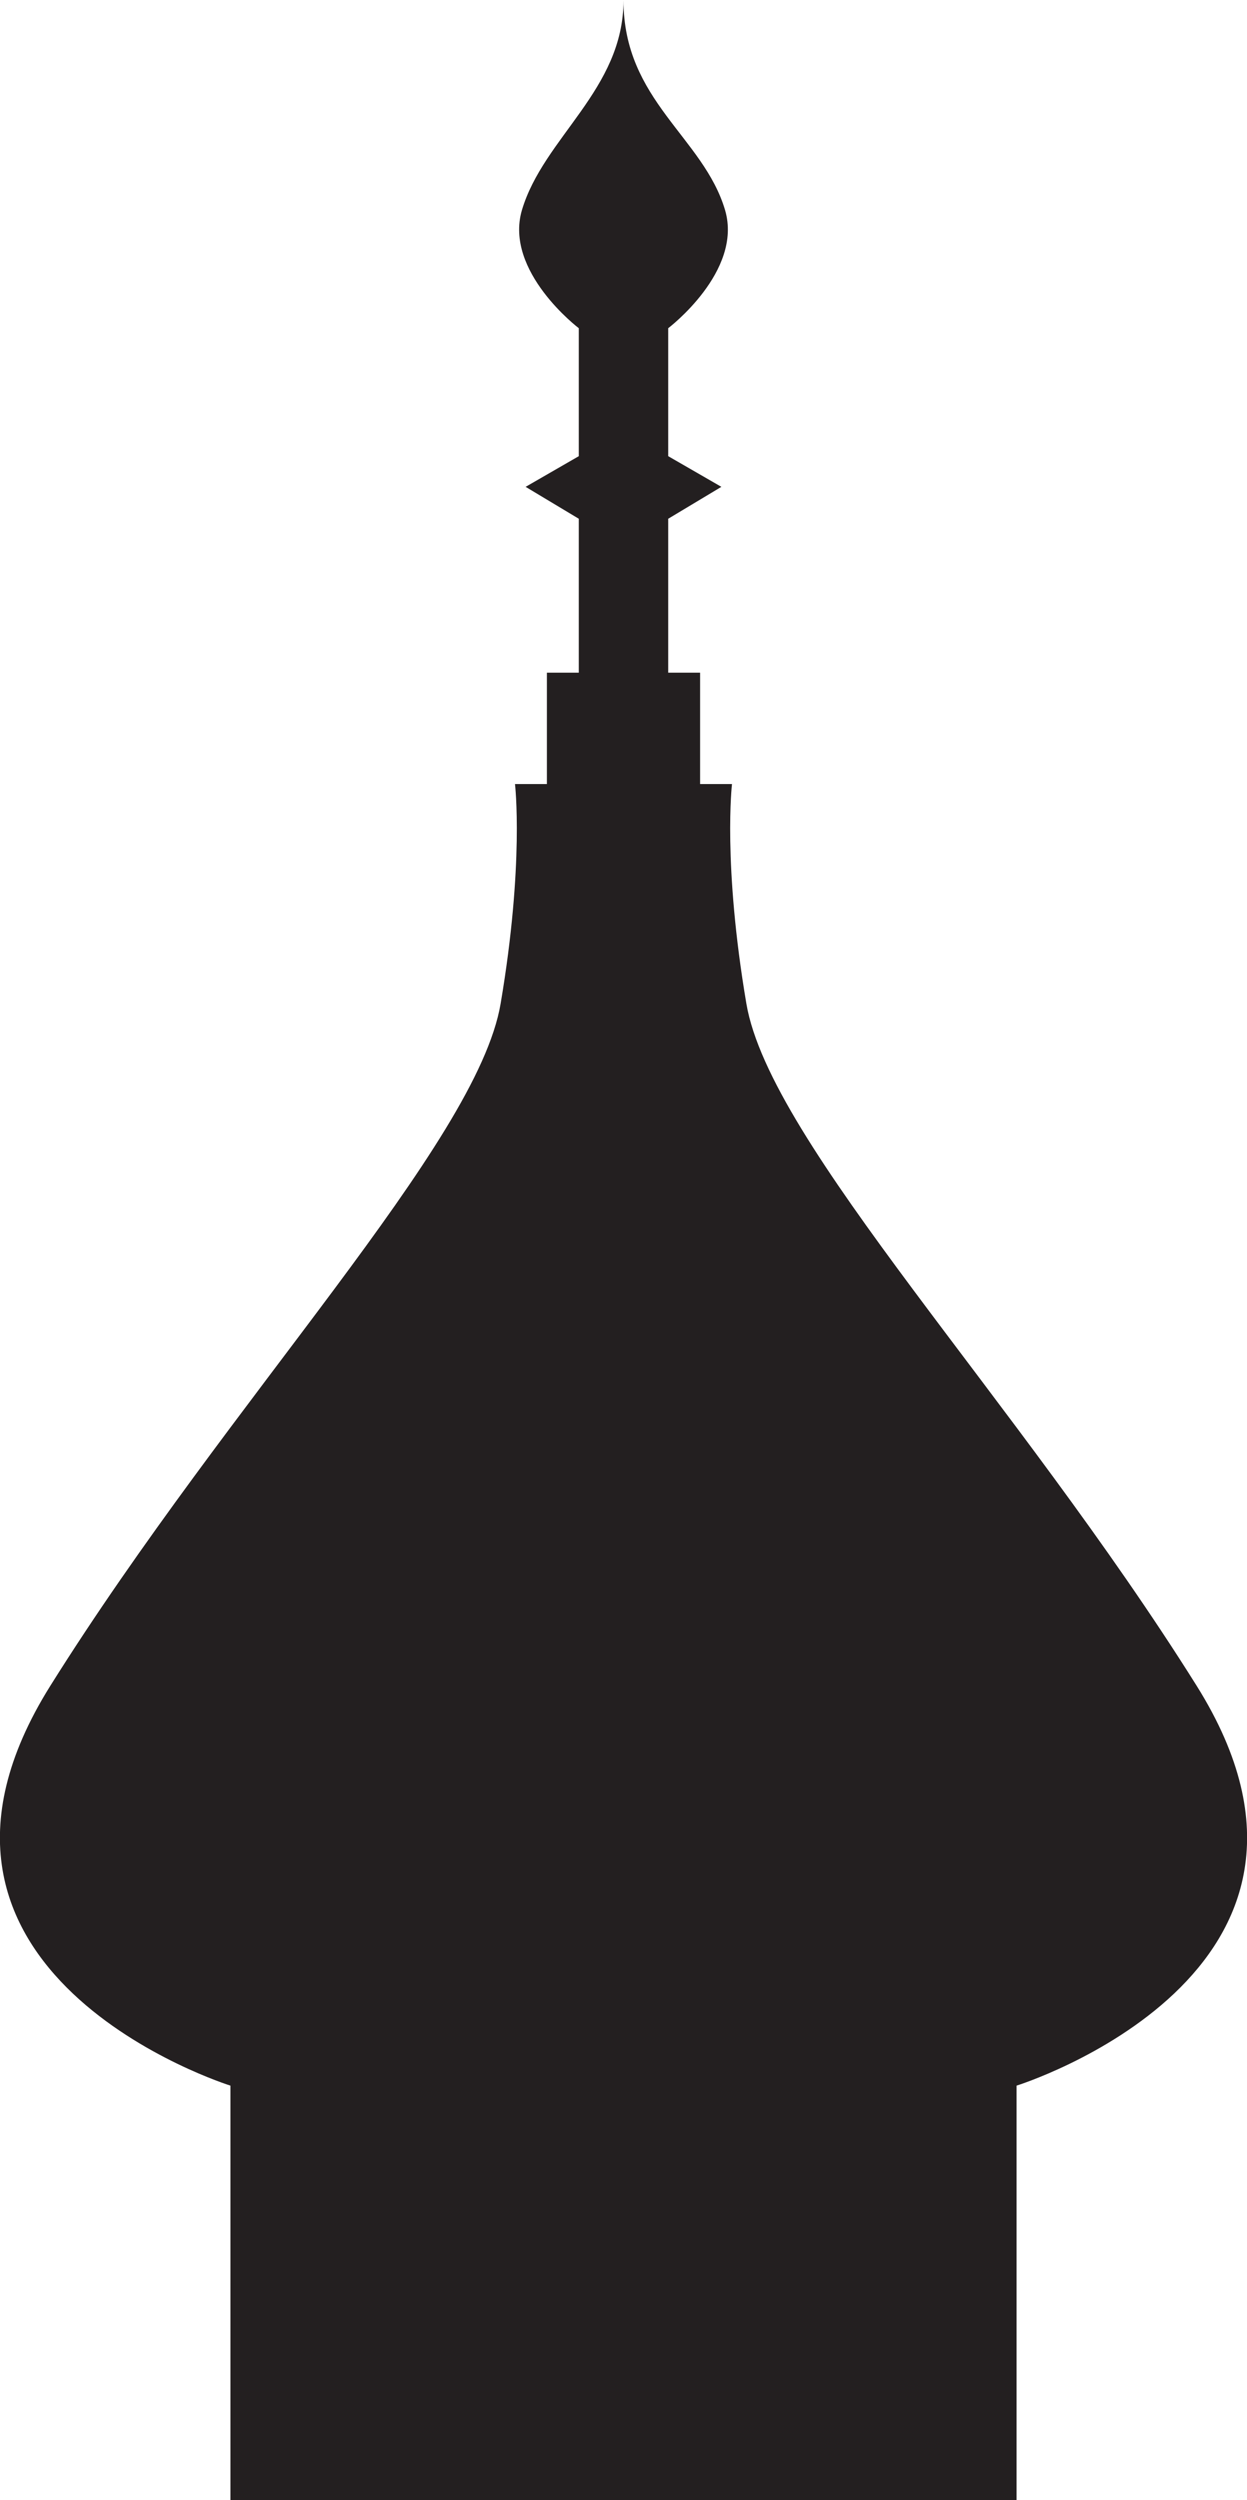 <?xml version="1.0" encoding="UTF-8"?><svg id="Layer_1" xmlns="http://www.w3.org/2000/svg" xmlns:xlink="http://www.w3.org/1999/xlink" viewBox="0 0 39.88 79.91"><defs><style>.cls-1{clip-path:url(#clippath);}.cls-2{fill:none;}.cls-2,.cls-3{stroke-width:0px;}.cls-3{fill:#231f20;}</style><clipPath id="clippath"><rect class="cls-2" width="39.88" height="79.91"/></clipPath></defs><g class="cls-1"><path class="cls-3" d="M32.51,79.92v-13.26s11.52-3.59,5.76-12.78c-5.76-9.19-13.64-17.33-14.4-21.8-.76-4.48-.46-7.02-.46-7.02h-1.02v-3.56h-1.02v-4.92l1.7-1.02-1.7-.98v-4.09s2.39-1.81,1.82-3.77c-.69-2.34-3.25-3.5-3.25-6.71,0,2.86-2.56,4.38-3.25,6.71-.57,1.96,1.82,3.77,1.82,3.77v4.09l-1.7.98,1.7,1.02v4.92h-1.02v3.56h-1.02s.3,2.54-.46,7.02c-.76,4.47-8.64,12.61-14.4,21.8-5.76,9.19,5.76,12.78,5.76,12.78v13.26h25.14Z"/></g></svg>